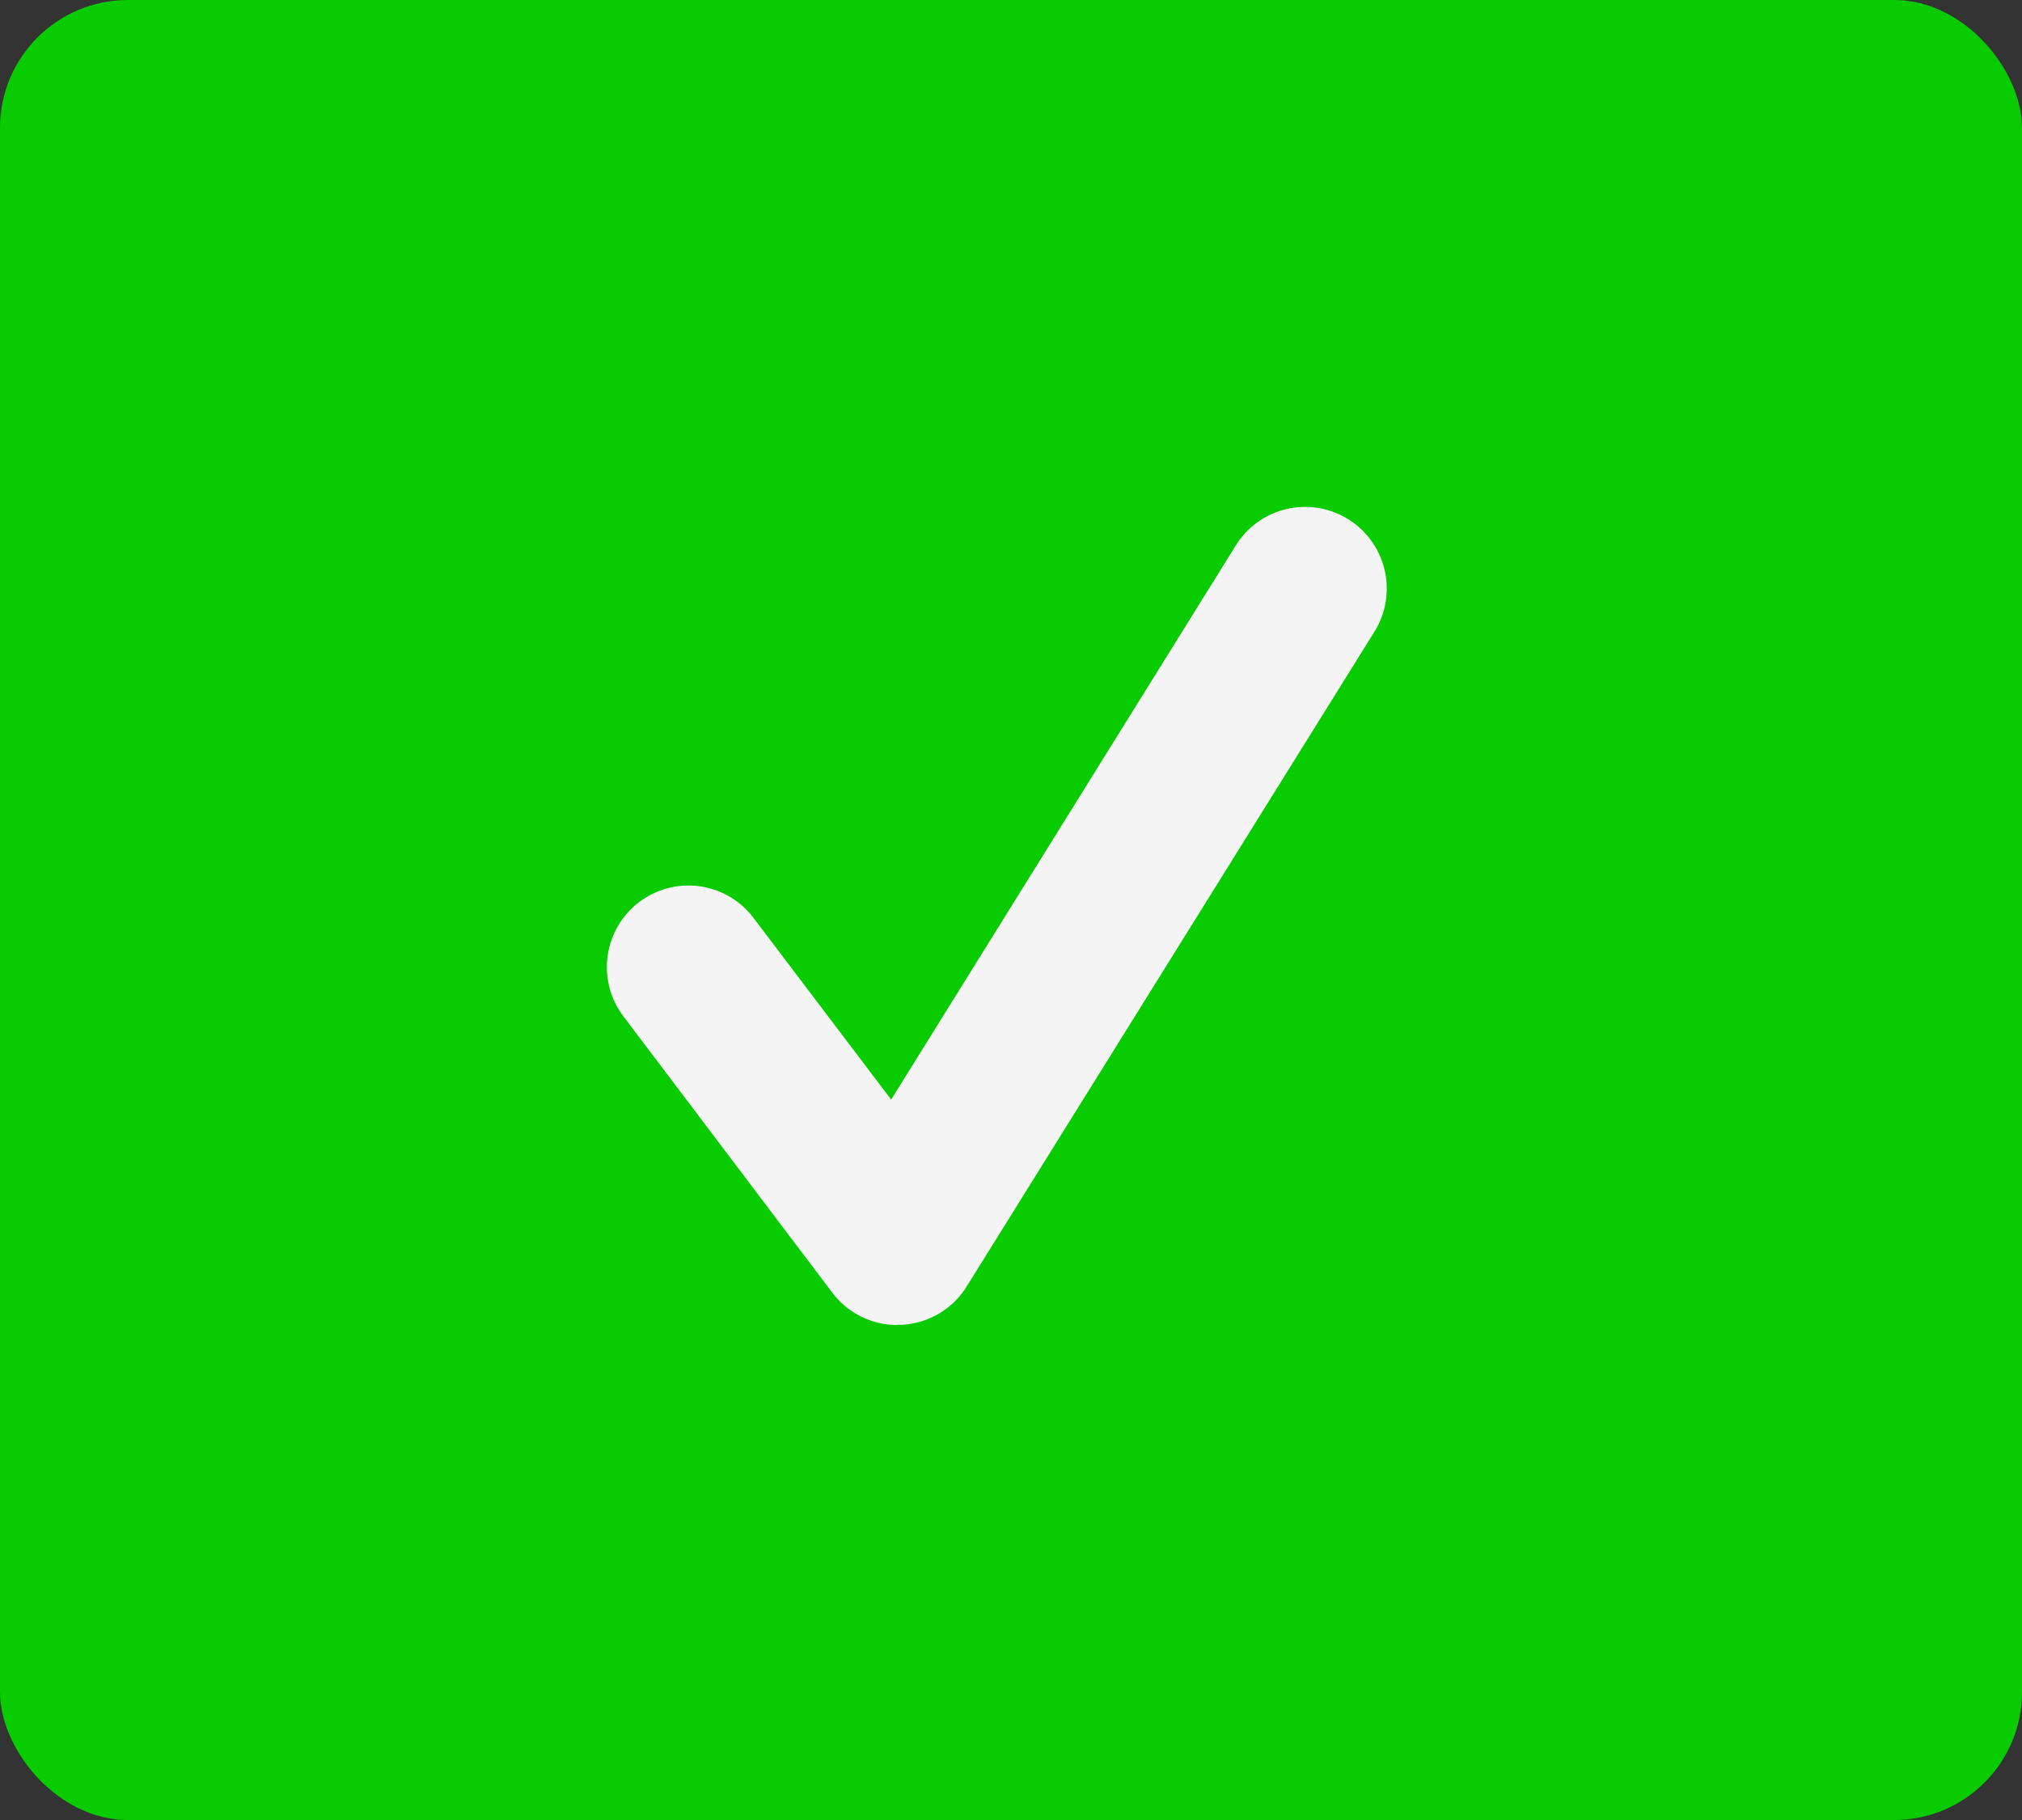 <svg xmlns="http://www.w3.org/2000/svg" viewBox="0 0 47.424 42.682"><rect x="0" y="0" width="47.424" height="42.682" fill="#333333" stroke="none"/><defs><style>.a{fill:#08cb00;}.b{fill:#f4f4f4;}</style></defs><g transform="translate(-1648.961 -191)"><rect class="a" width="47.424" height="42.682" rx="3" transform="translate(1648.961 191)"/><path class="b" d="M12.141,24.016a1.911,1.911,0,0,1-1.525-.759l-4.9-6.481a1.913,1.913,0,0,1,3.052-2.308l3.228,4.261L20.1,5.7a1.915,1.915,0,0,1,3.25,2.025L13.768,23.111a1.908,1.908,0,0,1-1.537.9c-.03,0-.057,0-.088,0Z" transform="translate(1657.866 198.058)"/></g></svg>